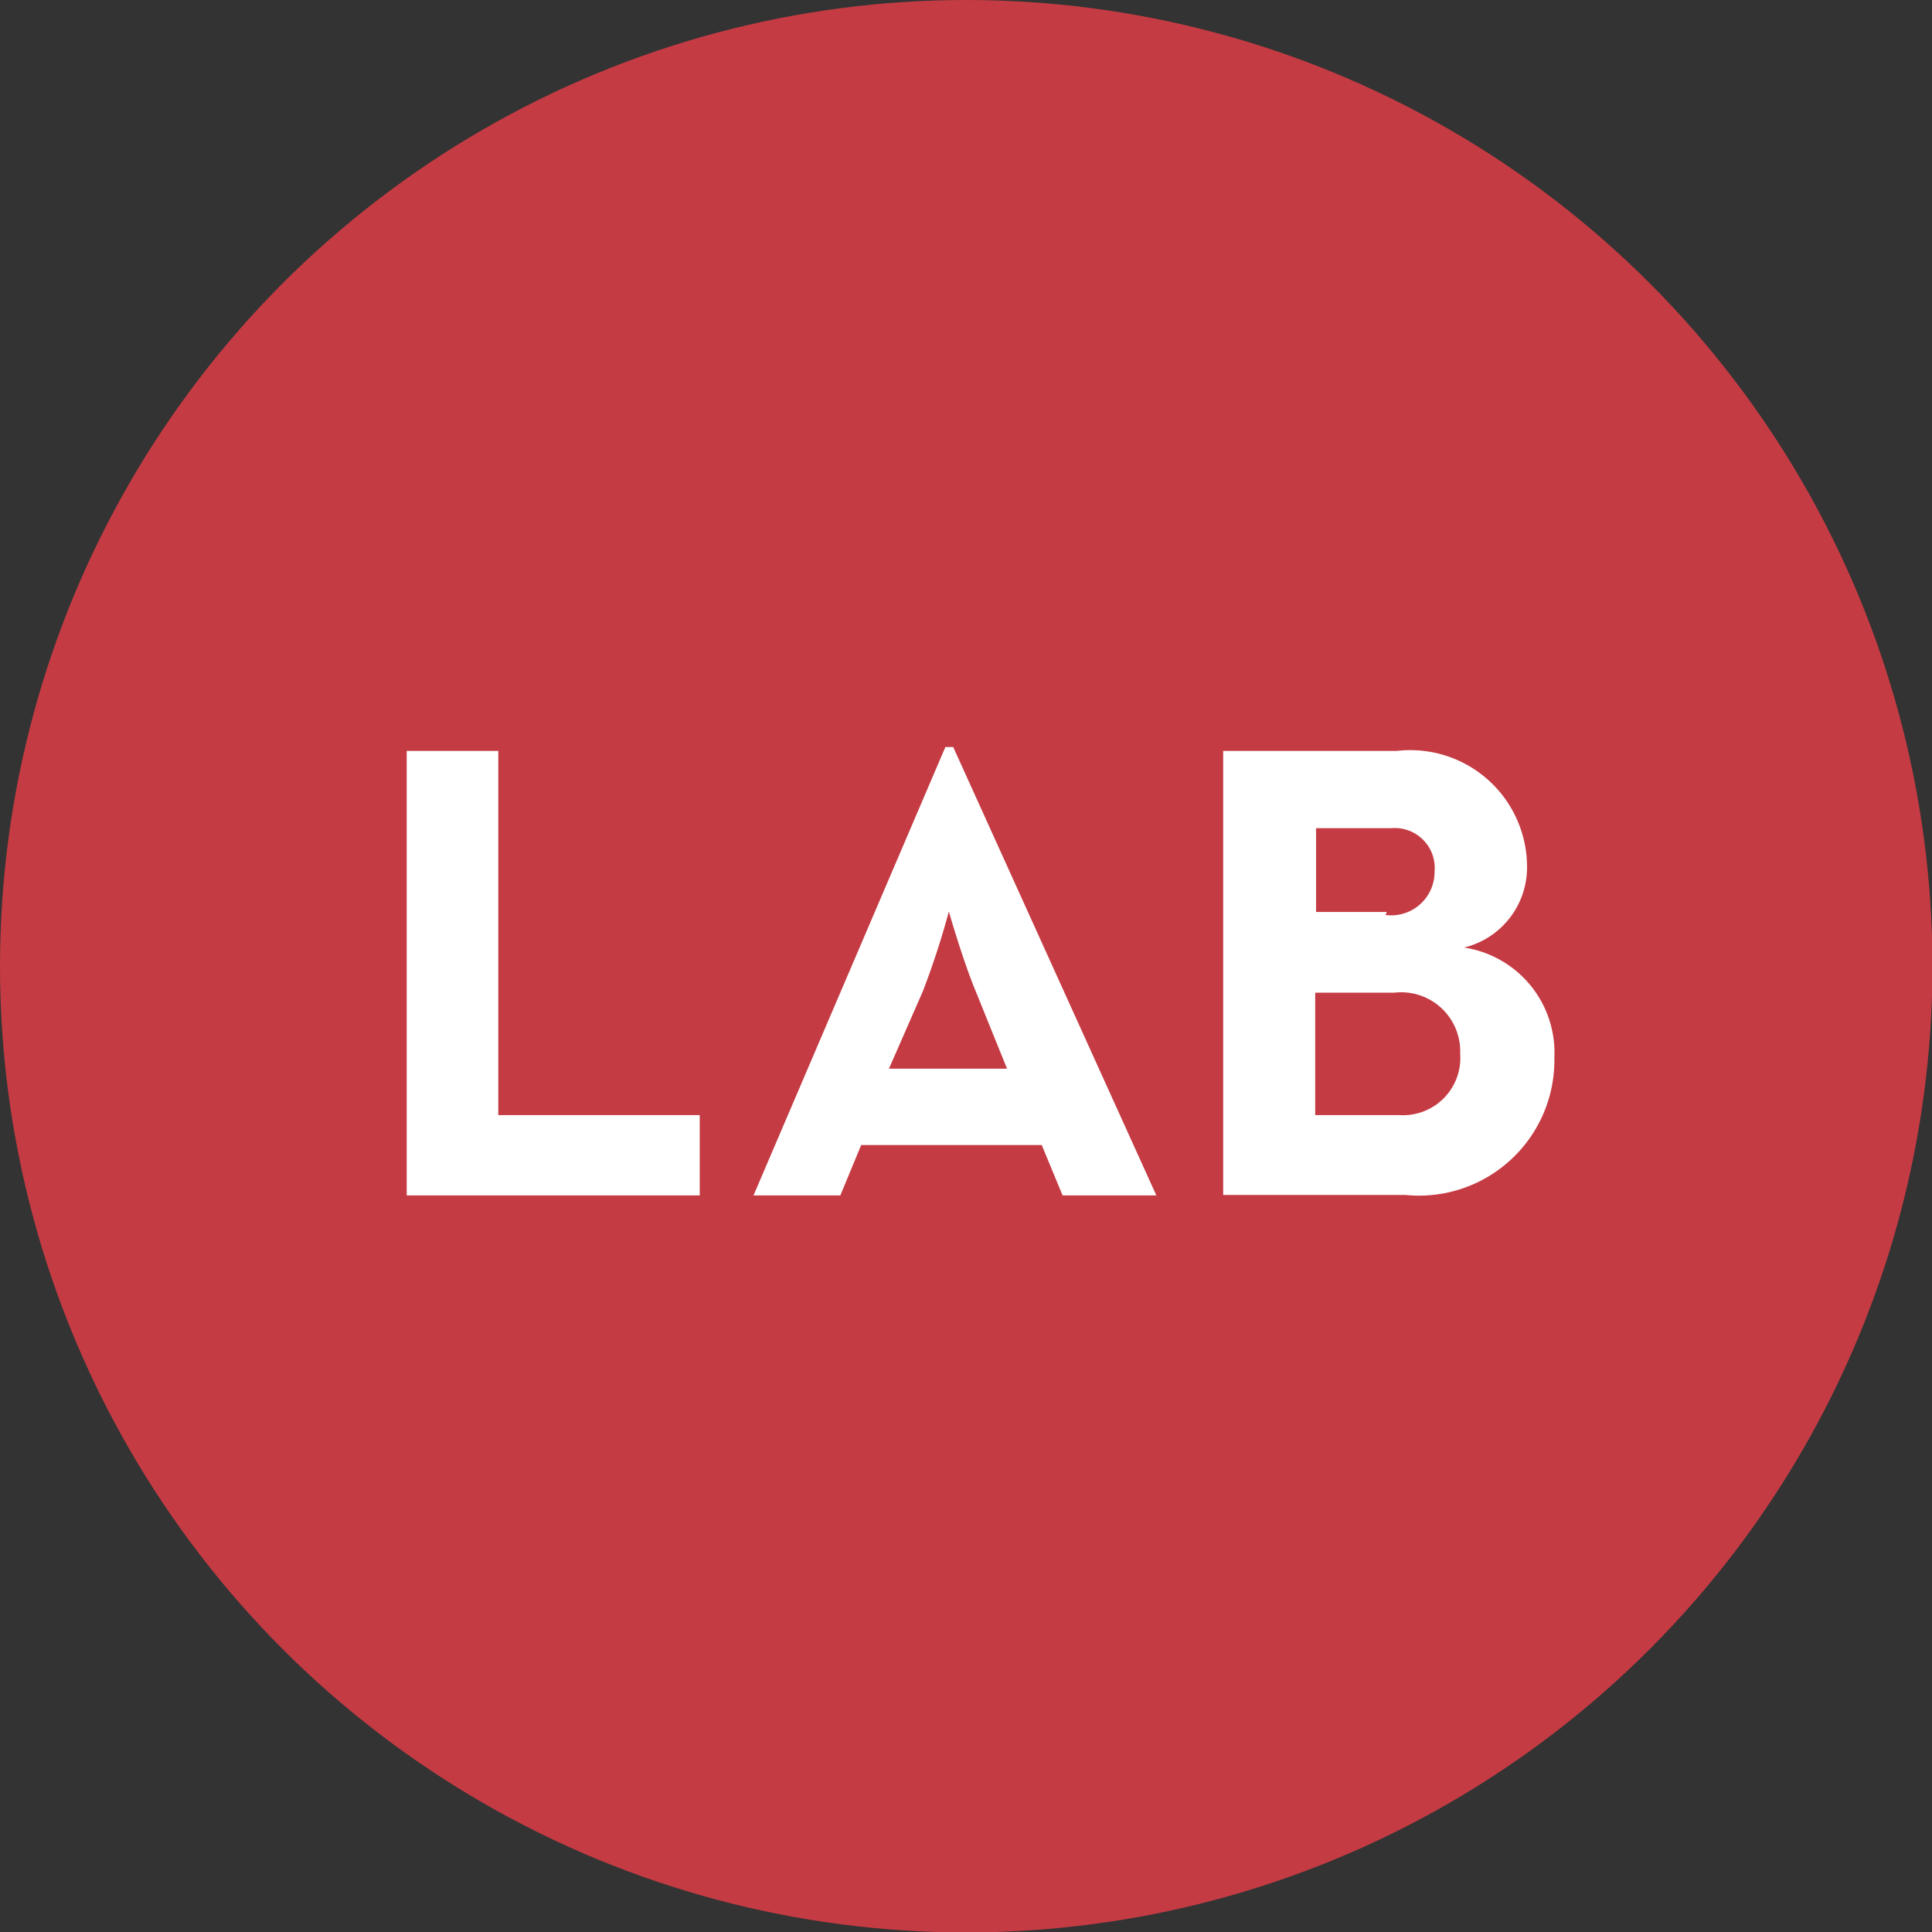 <svg id="Layer_1" data-name="Layer 1" xmlns="http://www.w3.org/2000/svg" viewBox="0 0 44.51 44.51"><rect x="0" y="0" width="44.51" height="44.51" fill="#333333" stroke="none"/><defs><style>.cls-1{fill:#c53b43;}.cls-2{fill:#fff;}</style></defs><title>lab-red-circle</title><circle class="cls-1" cx="22.26" cy="22.26" r="22.26"/><path class="cls-2" d="M635.88,514.54H638v8.39h4.64v1.85h-6.75V514.54Z" transform="translate(-626.52 -497.24)"/><path class="cls-2" d="M648.3,514.45h0.18l4.68,10.33H651l-0.48-1.16h-4.16l-0.48,1.16h-2Zm1.42,7.41L649,520.08c-0.3-.72-0.62-1.84-0.62-1.84a18.7,18.7,0,0,1-.6,1.84L647,521.86h2.7Z" transform="translate(-626.52 -497.24)"/><path class="cls-2" d="M654.7,514.54h4a2.69,2.69,0,0,1,3,2.65,1.9,1.9,0,0,1-1.45,1.88,2.45,2.45,0,0,1,2.08,2.54,3.12,3.12,0,0,1-3.43,3.16H654.7V514.54Zm3.74,3.78a1,1,0,0,0,1.13-1,0.92,0.92,0,0,0-1-1h-1.73v1.93h1.63Zm0.32,4.61a1.32,1.32,0,0,0,1.4-1.42,1.36,1.36,0,0,0-1.52-1.4h-1.82v2.82h1.94Z" transform="translate(-626.52 -497.24)"/></svg>
